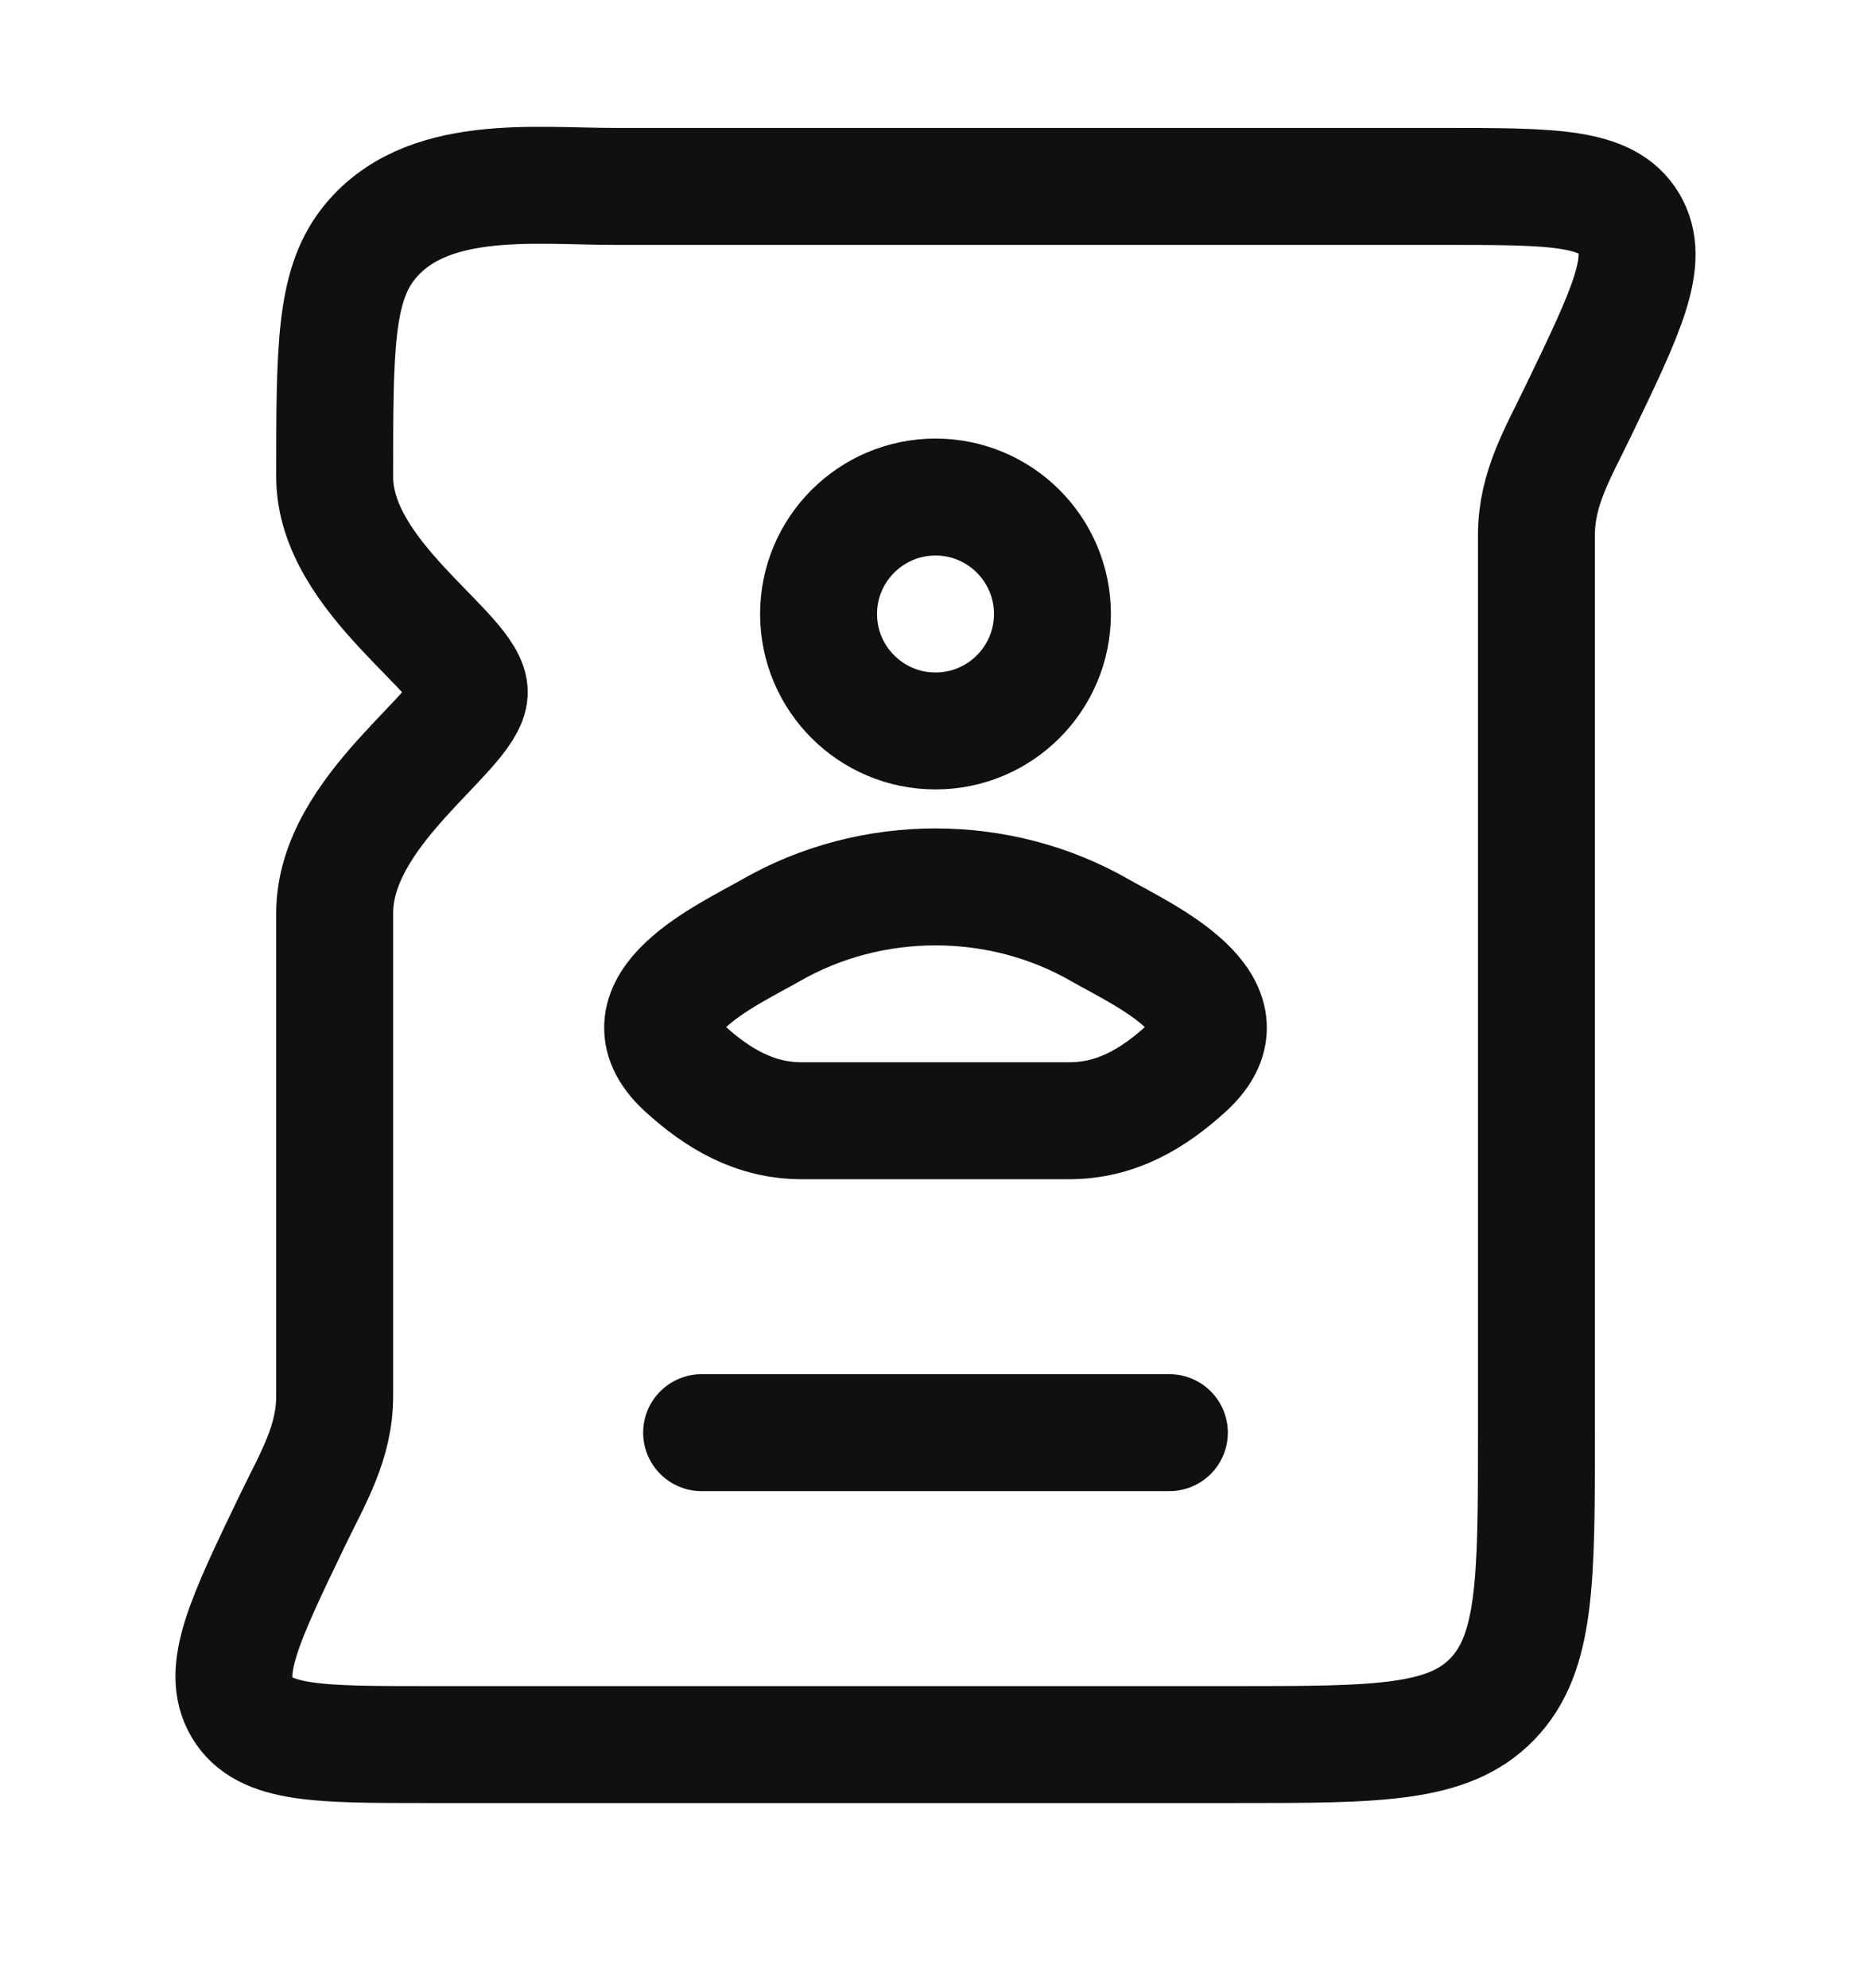 <svg width="16" height="17" viewBox="0 0 16 17" fill="none" xmlns="http://www.w3.org/2000/svg">
<path d="M12.345 1.594H5.256C4.564 1.594 3.626 1.472 3.146 2.09C2.862 2.456 2.862 2.996 2.862 4.077C2.862 4.943 4.026 5.591 4.013 5.924C4 6.257 2.862 6.922 2.862 7.808V11.938C2.862 12.334 2.675 12.64 2.506 12.989C2.09 13.853 1.882 14.285 2.07 14.601C2.258 14.917 2.724 14.917 3.655 14.917H10.569C11.78 14.917 12.386 14.917 12.762 14.527C13.139 14.137 13.139 13.509 13.139 12.253V4.573C13.139 4.177 13.325 3.871 13.493 3.522C13.91 2.658 14.118 2.226 13.93 1.91C13.742 1.594 13.276 1.594 12.345 1.594Z" stroke="#101010" stroke-linecap="round"/>
<path d="M10 12.25H6" stroke="#101010" stroke-linecap="round"/>
<path d="M9 5.25C9 5.802 8.552 6.25 8 6.25C7.448 6.25 7 5.802 7 5.25C7 4.698 7.448 4.25 8 4.25C8.552 4.25 9 4.698 9 5.25Z" stroke="#101010"/>
<path d="M6.594 7.954C6.227 8.164 5.266 8.594 5.851 9.132C6.138 9.395 6.456 9.583 6.857 9.583H9.143C9.544 9.583 9.862 9.395 10.149 9.132C10.734 8.594 9.773 8.164 9.406 7.954C8.546 7.46 7.454 7.46 6.594 7.954Z" stroke="#101010"/>
</svg>
